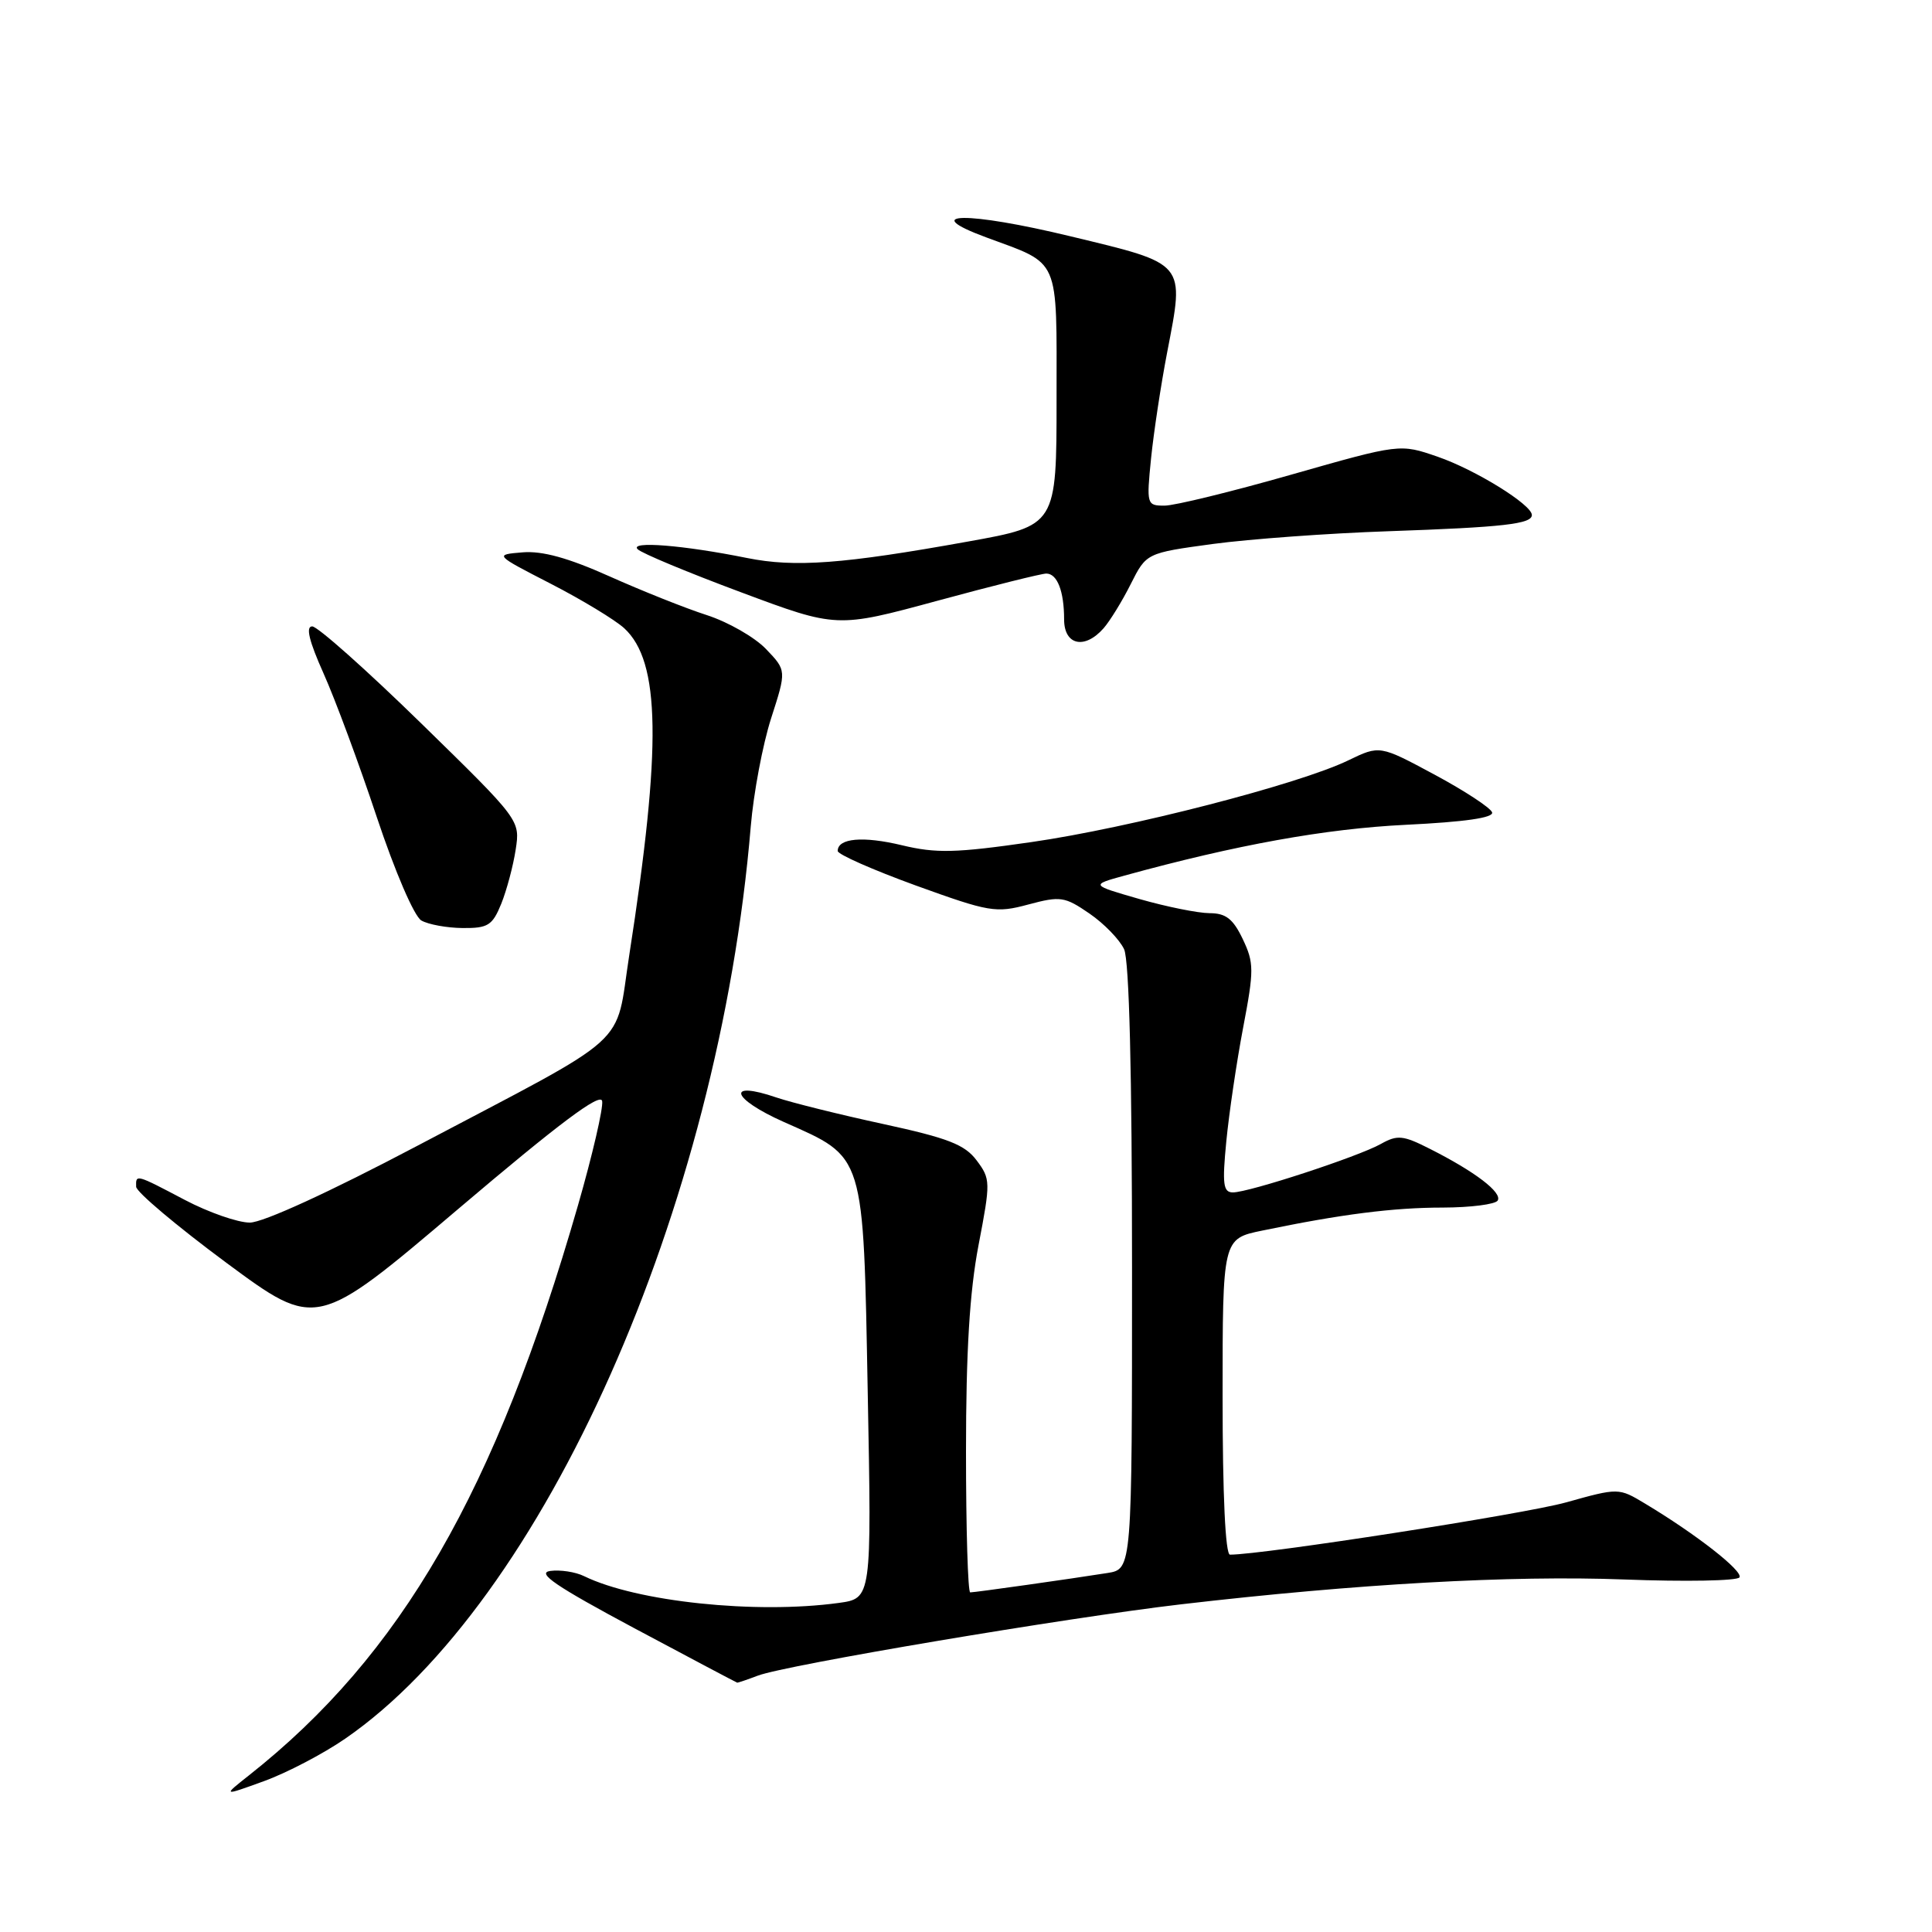<?xml version="1.0" encoding="UTF-8" standalone="no"?>
<!DOCTYPE svg PUBLIC "-//W3C//DTD SVG 1.1//EN" "http://www.w3.org/Graphics/SVG/1.1/DTD/svg11.dtd" >
<svg xmlns="http://www.w3.org/2000/svg" xmlns:xlink="http://www.w3.org/1999/xlink" version="1.1" viewBox="0 0 256 256">
 <g >
 <path fill="currentColor"
d=" M 45.73 230.39 C 72.07 212.24 95.26 160.10 99.48 109.50 C 99.85 105.10 101.06 98.65 102.18 95.17 C 104.22 88.84 104.22 88.84 101.50 86.00 C 100.00 84.43 96.46 82.41 93.64 81.50 C 90.81 80.59 85.01 78.27 80.74 76.36 C 75.31 73.93 71.86 72.97 69.24 73.19 C 65.50 73.50 65.50 73.50 73.00 77.36 C 77.12 79.48 81.49 82.13 82.71 83.24 C 87.51 87.66 87.69 98.87 83.38 126.56 C 81.43 139.07 84.20 136.58 55.25 151.85 C 43.66 157.96 34.85 162.00 33.10 162.00 C 31.51 162.00 27.64 160.65 24.50 159.00 C 17.98 155.57 17.99 155.57 18.04 157.25 C 18.06 157.94 23.44 162.47 30.00 167.33 C 41.93 176.15 41.93 176.15 60.71 160.20 C 74.08 148.85 79.58 144.72 79.79 145.90 C 79.95 146.81 78.51 153.02 76.59 159.70 C 65.66 197.65 53.17 219.30 32.98 235.25 C 29.50 238.00 29.50 238.00 34.98 236.01 C 37.99 234.92 42.83 232.39 45.73 230.39 Z  M 100.42 222.03 C 104.14 220.62 141.33 214.35 156.50 212.58 C 179.78 209.87 200.21 208.72 215.24 209.29 C 223.34 209.60 230.21 209.47 230.49 209.01 C 231.00 208.18 224.73 203.28 217.99 199.24 C 214.48 197.13 214.48 197.13 207.49 199.08 C 201.97 200.62 167.36 206.00 162.98 206.00 C 162.37 206.00 162.00 198.09 162.00 185.07 C 162.00 164.14 162.00 164.14 167.25 163.06 C 177.70 160.89 184.63 160.01 191.19 160.01 C 194.87 160.00 198.14 159.58 198.45 159.08 C 199.10 158.03 195.44 155.24 189.47 152.23 C 185.91 150.42 185.16 150.35 182.97 151.58 C 179.98 153.26 165.50 158.00 163.37 158.00 C 162.08 158.00 161.94 156.92 162.49 151.25 C 162.85 147.54 163.85 140.76 164.72 136.18 C 166.18 128.53 166.17 127.58 164.67 124.43 C 163.39 121.75 162.43 121.00 160.27 121.00 C 158.74 120.99 154.57 120.15 151.00 119.13 C 144.50 117.26 144.50 117.26 149.00 116.02 C 163.84 111.94 175.64 109.81 186.29 109.29 C 194.09 108.91 197.95 108.36 197.71 107.64 C 197.51 107.04 194.08 104.79 190.08 102.64 C 182.82 98.74 182.82 98.74 178.66 100.75 C 172.12 103.92 149.66 109.71 136.67 111.58 C 126.63 113.03 124.04 113.09 119.51 112.00 C 114.35 110.76 111.00 111.06 111.00 112.76 C 111.00 113.21 115.65 115.26 121.34 117.33 C 131.10 120.86 131.95 121.01 136.26 119.85 C 140.52 118.71 141.08 118.80 144.36 121.05 C 146.30 122.38 148.36 124.51 148.95 125.78 C 149.63 127.28 150.00 142.14 150.00 168.00 C 150.00 207.91 150.00 207.91 146.75 208.43 C 141.85 209.21 129.19 211.00 128.56 211.00 C 128.25 211.00 128.00 202.60 128.00 192.34 C 128.00 179.07 128.48 171.16 129.66 164.99 C 131.27 156.60 131.26 156.23 129.41 153.76 C 127.84 151.66 125.62 150.80 117.00 148.93 C 111.22 147.68 104.88 146.10 102.90 145.43 C 96.14 143.11 96.88 145.56 103.89 148.68 C 114.66 153.46 114.38 152.56 114.98 184.58 C 115.50 211.80 115.50 211.80 111.11 212.40 C 100.14 213.90 84.34 212.24 77.40 208.85 C 76.24 208.28 74.22 207.98 72.90 208.16 C 71.06 208.42 73.66 210.19 84.00 215.72 C 91.42 219.68 97.58 222.94 97.68 222.96 C 97.79 222.98 99.02 222.56 100.42 222.03 Z  M 66.42 119.75 C 67.14 117.96 68.00 114.74 68.33 112.58 C 68.93 108.67 68.93 108.67 55.79 95.83 C 48.57 88.78 42.08 83.00 41.37 83.00 C 40.48 83.00 40.95 84.94 42.88 89.25 C 44.42 92.69 47.59 101.24 49.92 108.25 C 52.34 115.51 54.88 121.41 55.83 121.97 C 56.75 122.50 59.21 122.95 61.30 122.97 C 64.66 123.00 65.25 122.63 66.42 119.75 Z  M 146.23 83.25 C 147.07 82.29 148.70 79.65 149.83 77.39 C 151.90 73.28 151.90 73.28 160.70 72.08 C 165.54 71.43 176.03 70.66 184.00 70.39 C 199.26 69.86 203.01 69.43 202.98 68.23 C 202.94 66.85 195.49 62.24 190.50 60.52 C 185.50 58.79 185.50 58.79 171.11 62.89 C 163.20 65.15 155.64 67.00 154.31 67.00 C 151.95 67.00 151.91 66.86 152.52 60.75 C 152.87 57.31 153.83 50.97 154.66 46.66 C 156.97 34.67 157.28 35.03 141.84 31.31 C 128.15 28.00 121.58 28.09 130.67 31.45 C 140.58 35.12 140.00 33.80 140.00 52.85 C 140.00 69.65 140.00 69.65 128.25 71.76 C 111.72 74.74 105.32 75.21 99.00 73.94 C 90.54 72.23 83.34 71.66 84.50 72.78 C 85.05 73.32 91.21 75.88 98.19 78.48 C 110.88 83.22 110.88 83.22 124.19 79.61 C 131.51 77.62 138.01 76.00 138.64 76.00 C 140.09 76.00 141.00 78.34 141.00 82.08 C 141.00 85.50 143.72 86.10 146.23 83.25 Z "/>
</g>
</svg>